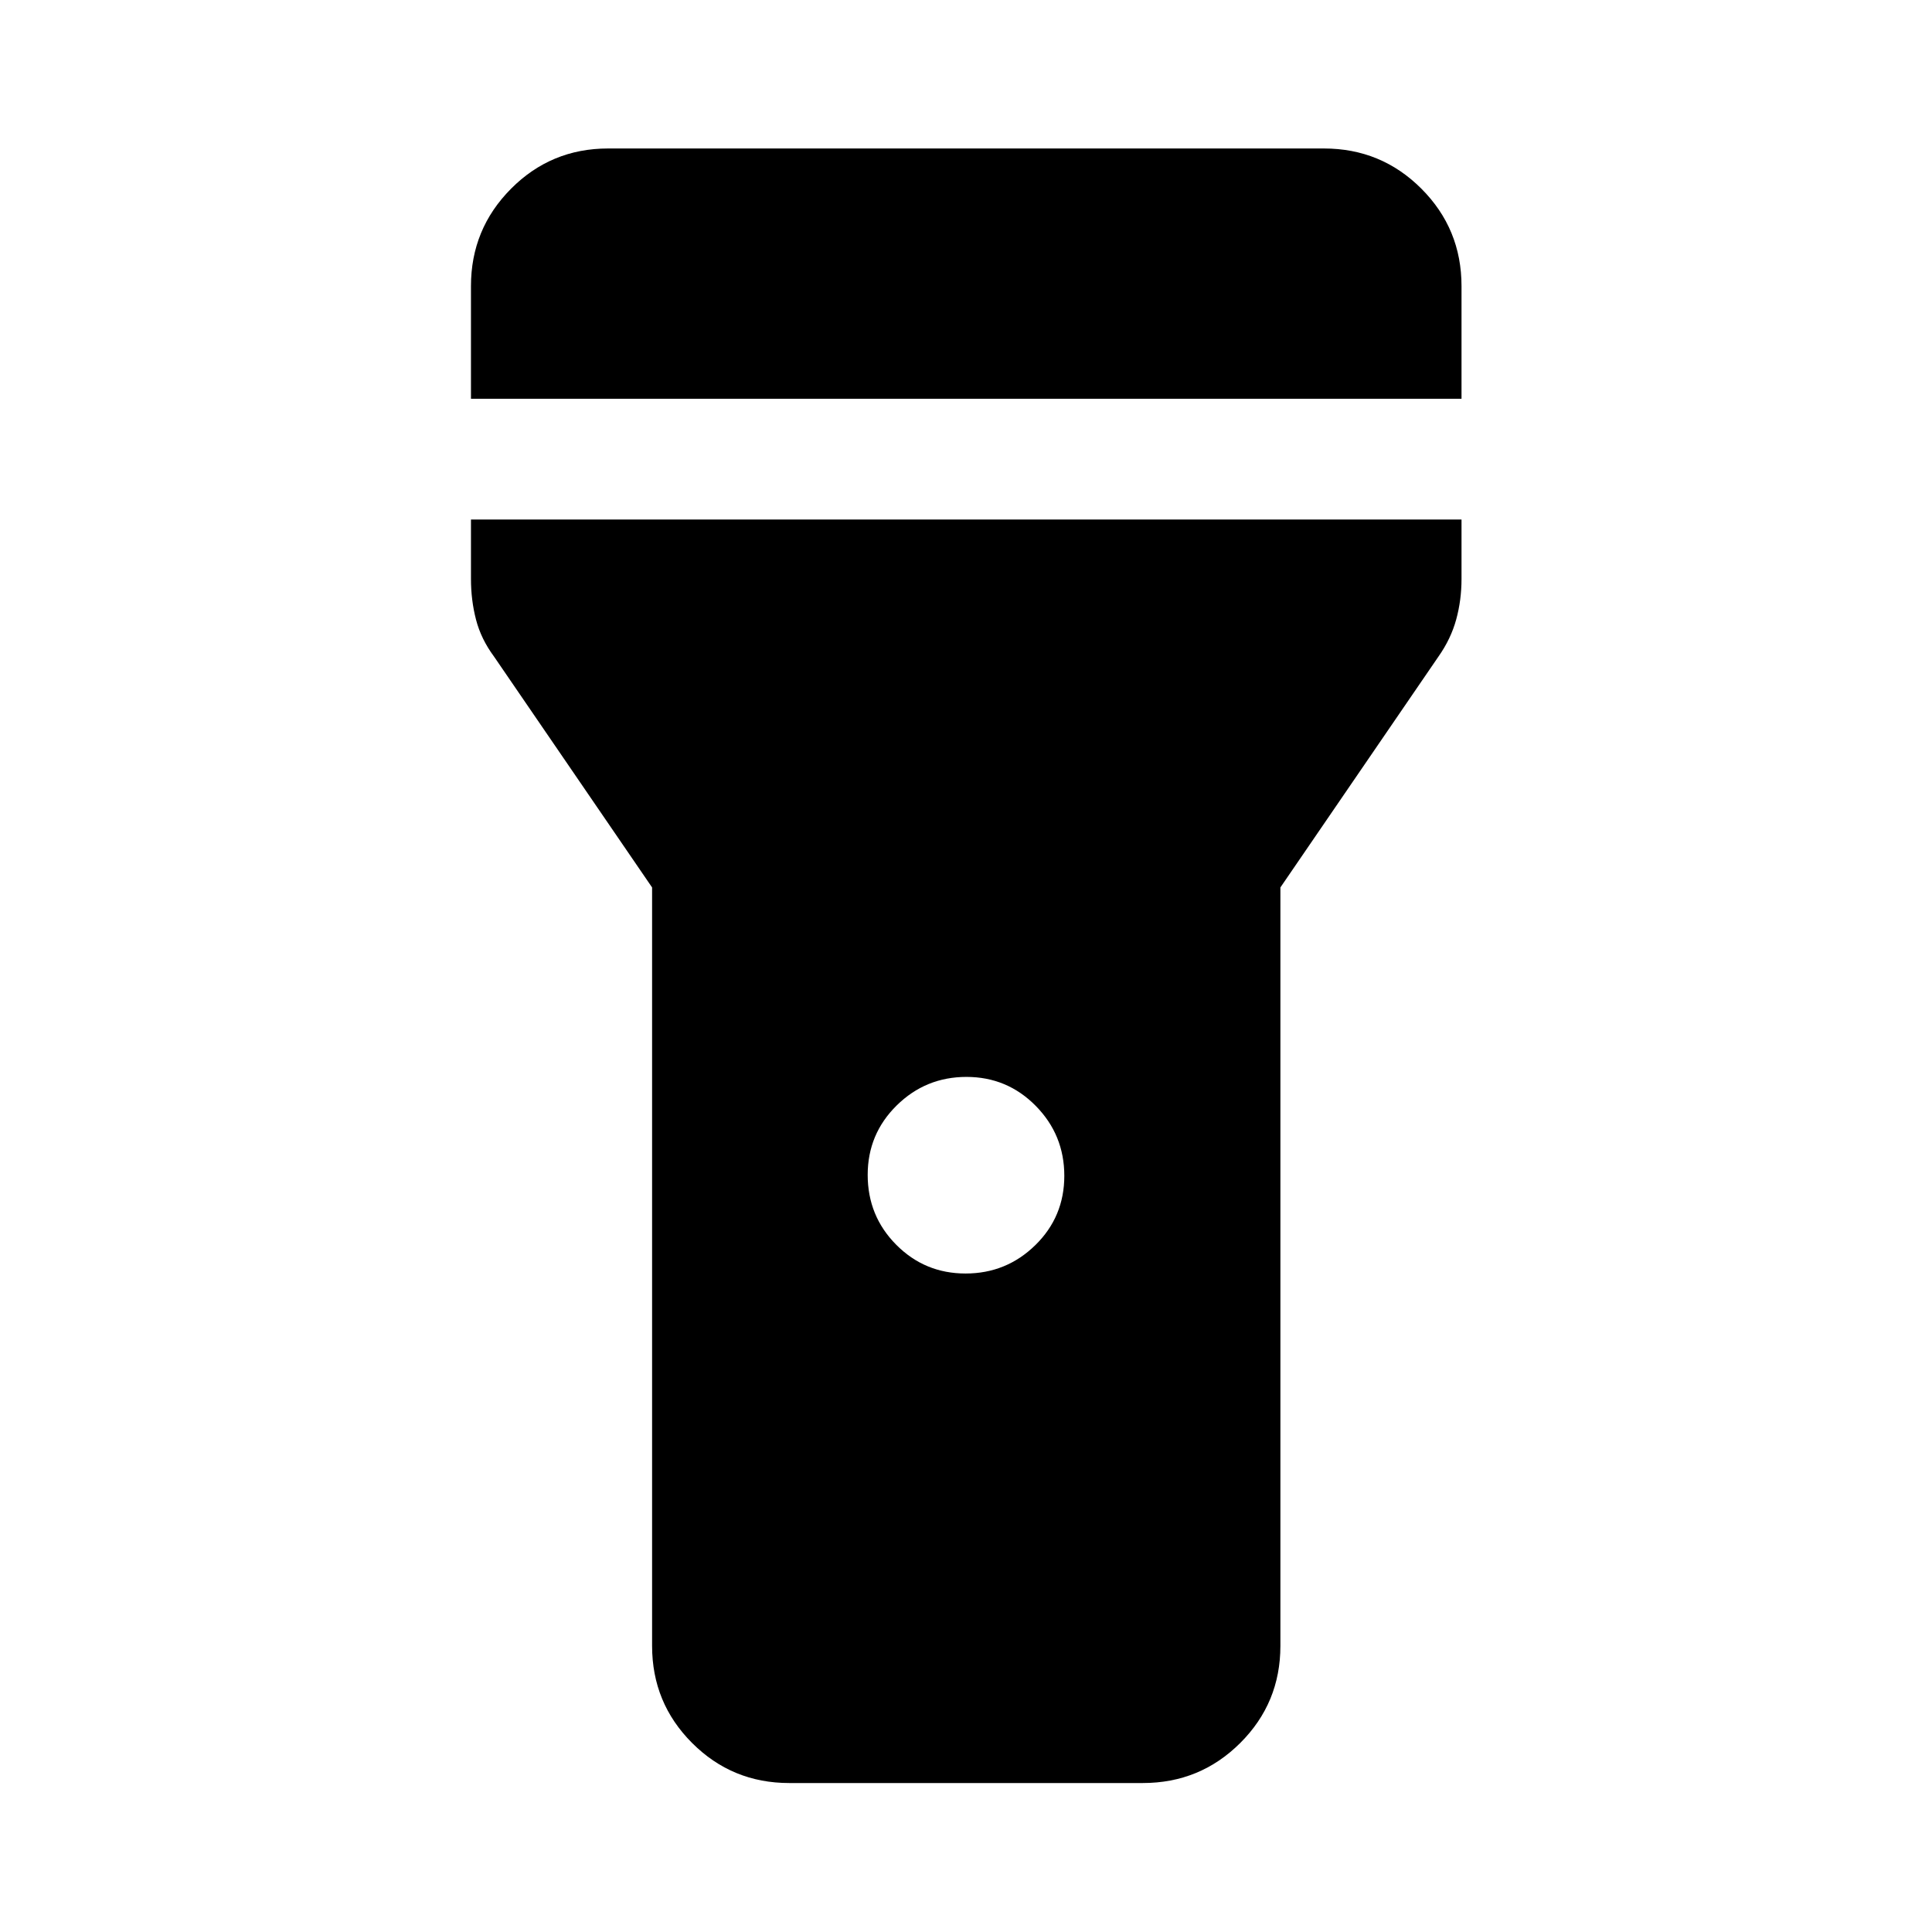 <svg xmlns="http://www.w3.org/2000/svg" width="48" height="48" viewBox="0 -960 960 960"><path d="M234.02-761.85v-56q0-28.33 19.89-48.35 19.89-20.02 48.24-20.02h355.7q28.45 0 48.41 19.96 19.96 19.96 19.96 48.41v56h-492.2ZM479.78-327.2q20.26 0 34.67-14.1 14.4-14.11 14.4-34.45 0-20.34-14.19-34.74-14.18-14.4-34.44-14.4-20.26 0-34.67 14.19-14.4 14.2-14.4 34.48 0 20.46 14.19 34.74 14.18 14.28 34.44 14.28ZM324.02-142.15v-376.88l-78.56-114.75q-6.42-8.66-8.93-18.33-2.51-9.67-2.51-20.22v-29.52h492.2v29.52q0 10.52-2.64 20.15-2.64 9.64-8.8 18.4l-78.56 114.75v376.88q0 28.35-19.96 48.24t-48.41 19.89h-175.7q-28.35 0-48.24-19.89t-19.89-48.24Z"/></svg>